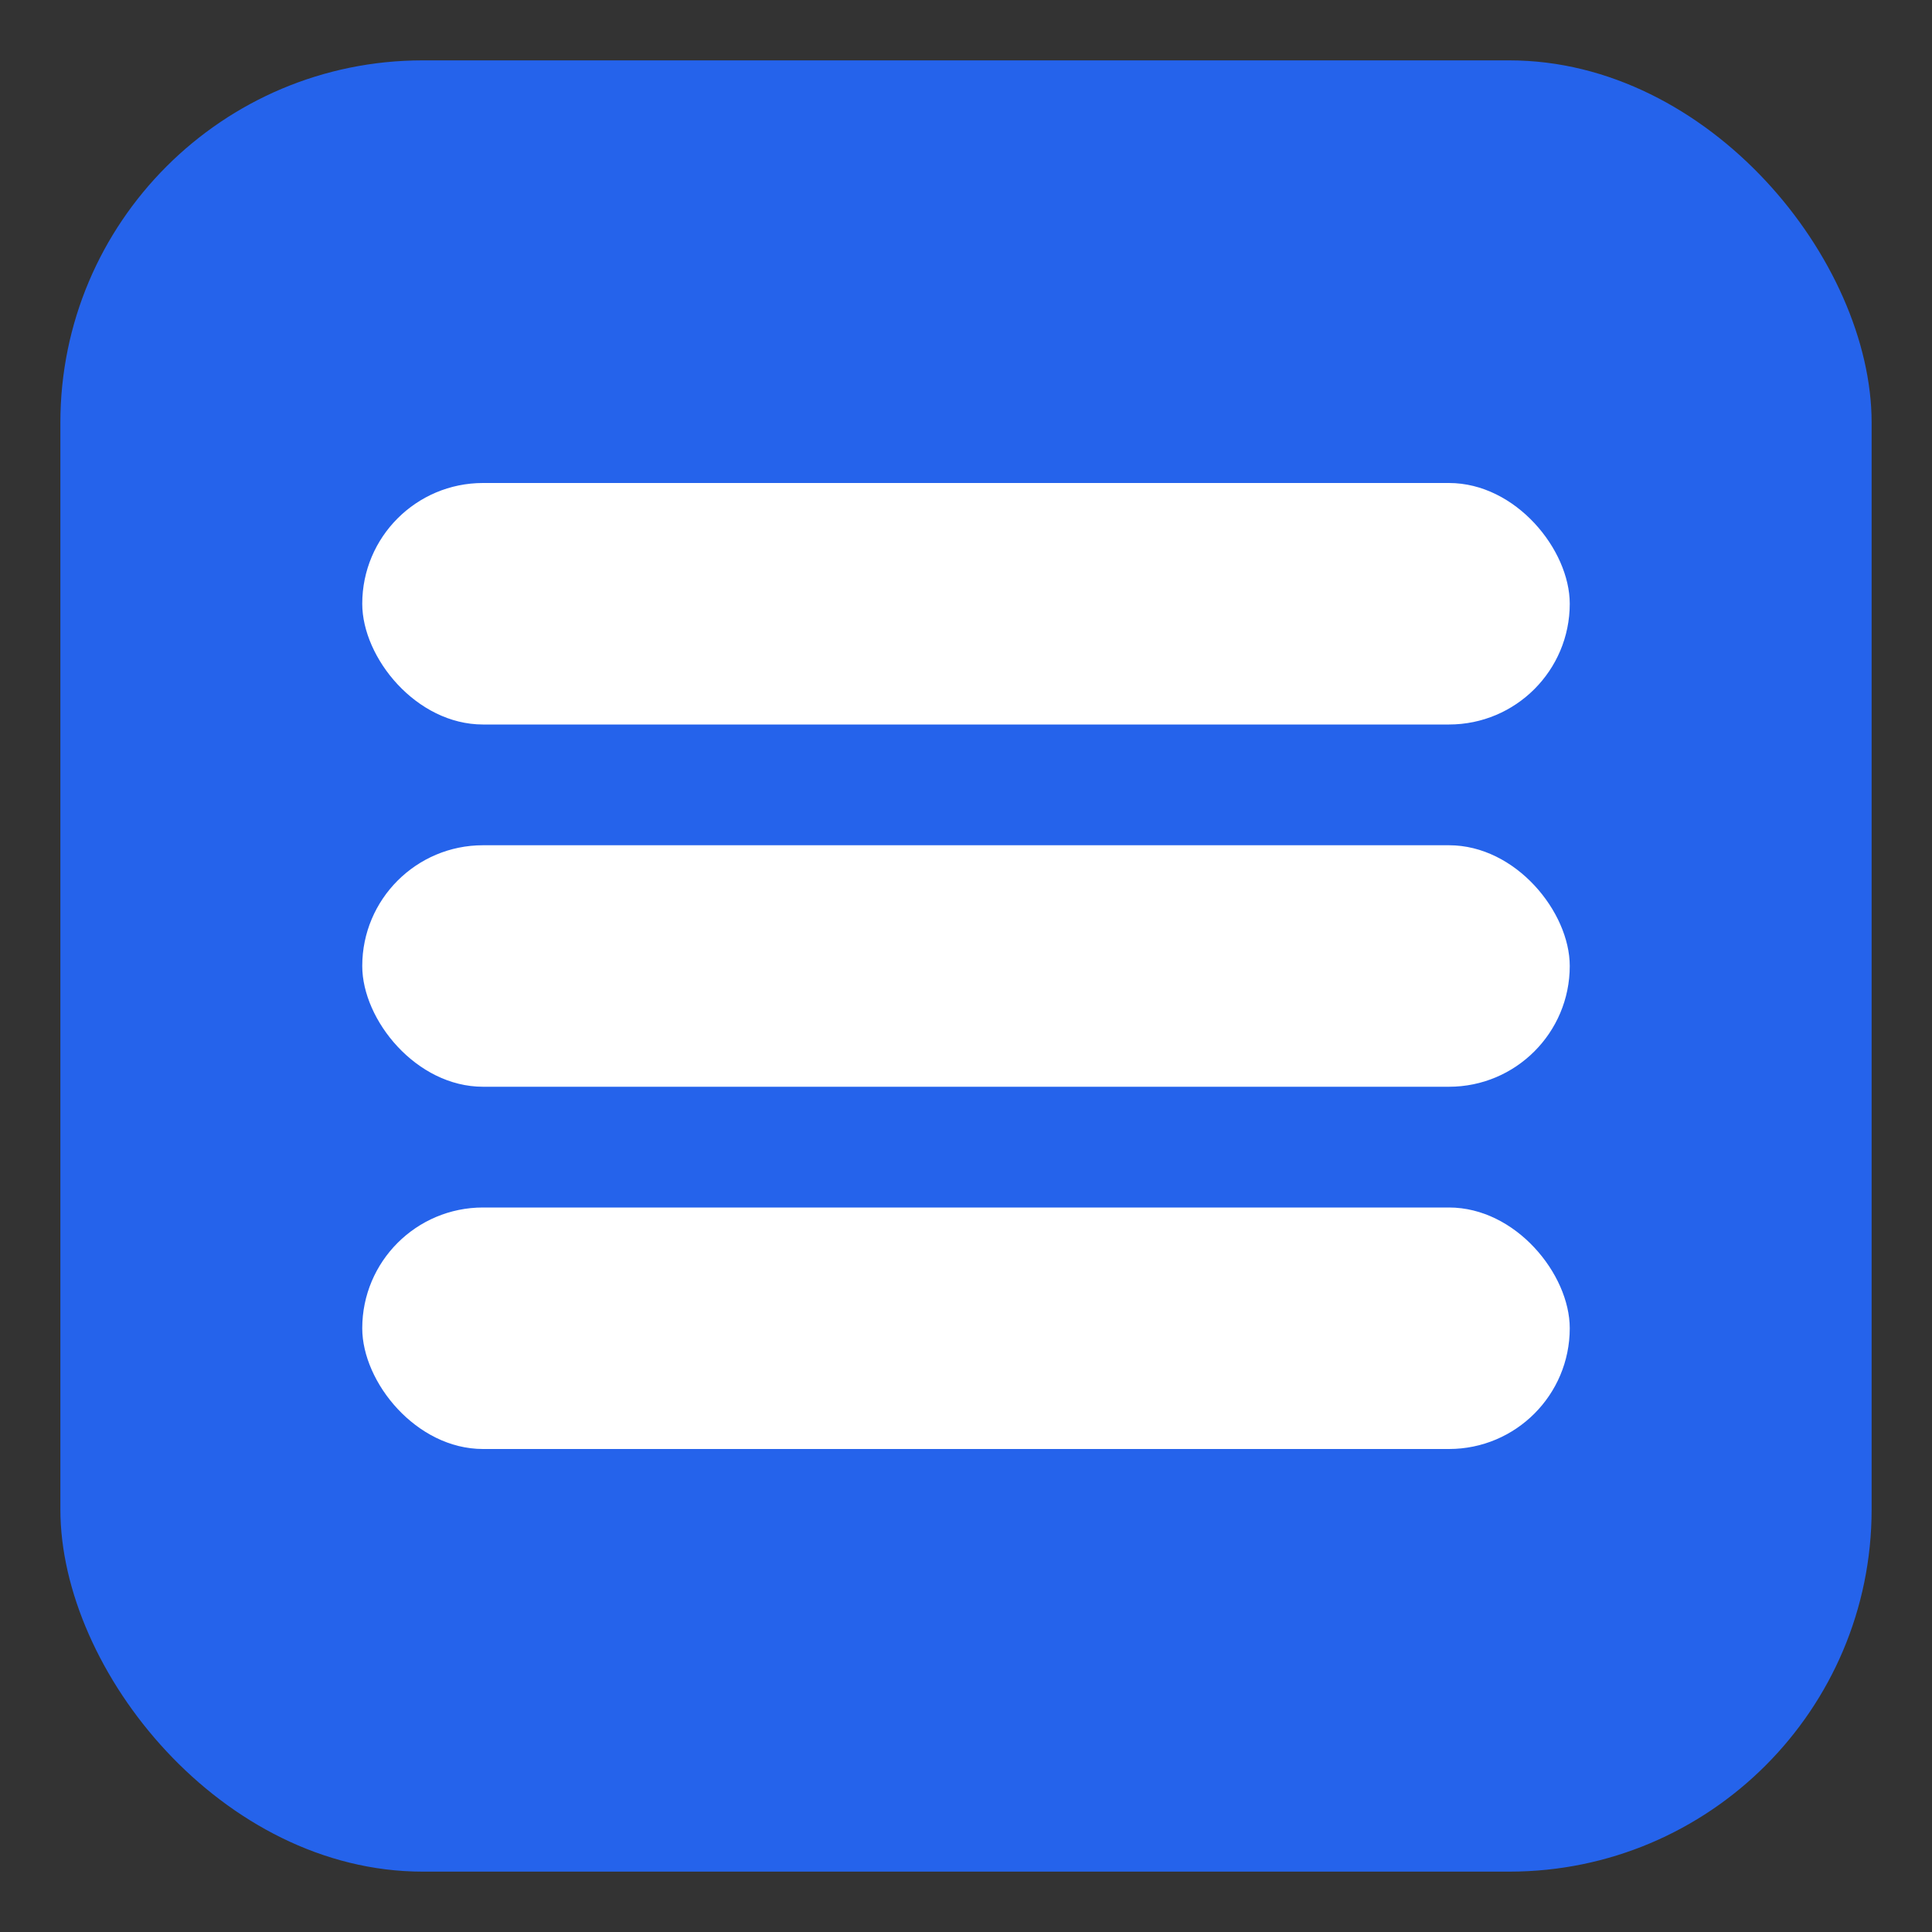 <svg width="128" height="128" viewBox="0 0 128 128" fill="none" xmlns="http://www.w3.org/2000/svg">
  <rect x="0" y="0" width="128" height="128" fill="#333333" stroke="none"/>
  <rect x="4" y="4" width="120" height="120" rx="24" fill="#2563eb"/>
  <rect x="24" y="32" width="80" height="16" rx="8" fill="white"/>
  <rect x="24" y="56" width="80" height="16" rx="8" fill="white"/>
  <rect x="24" y="80" width="80" height="16" rx="8" fill="white"/>
</svg>